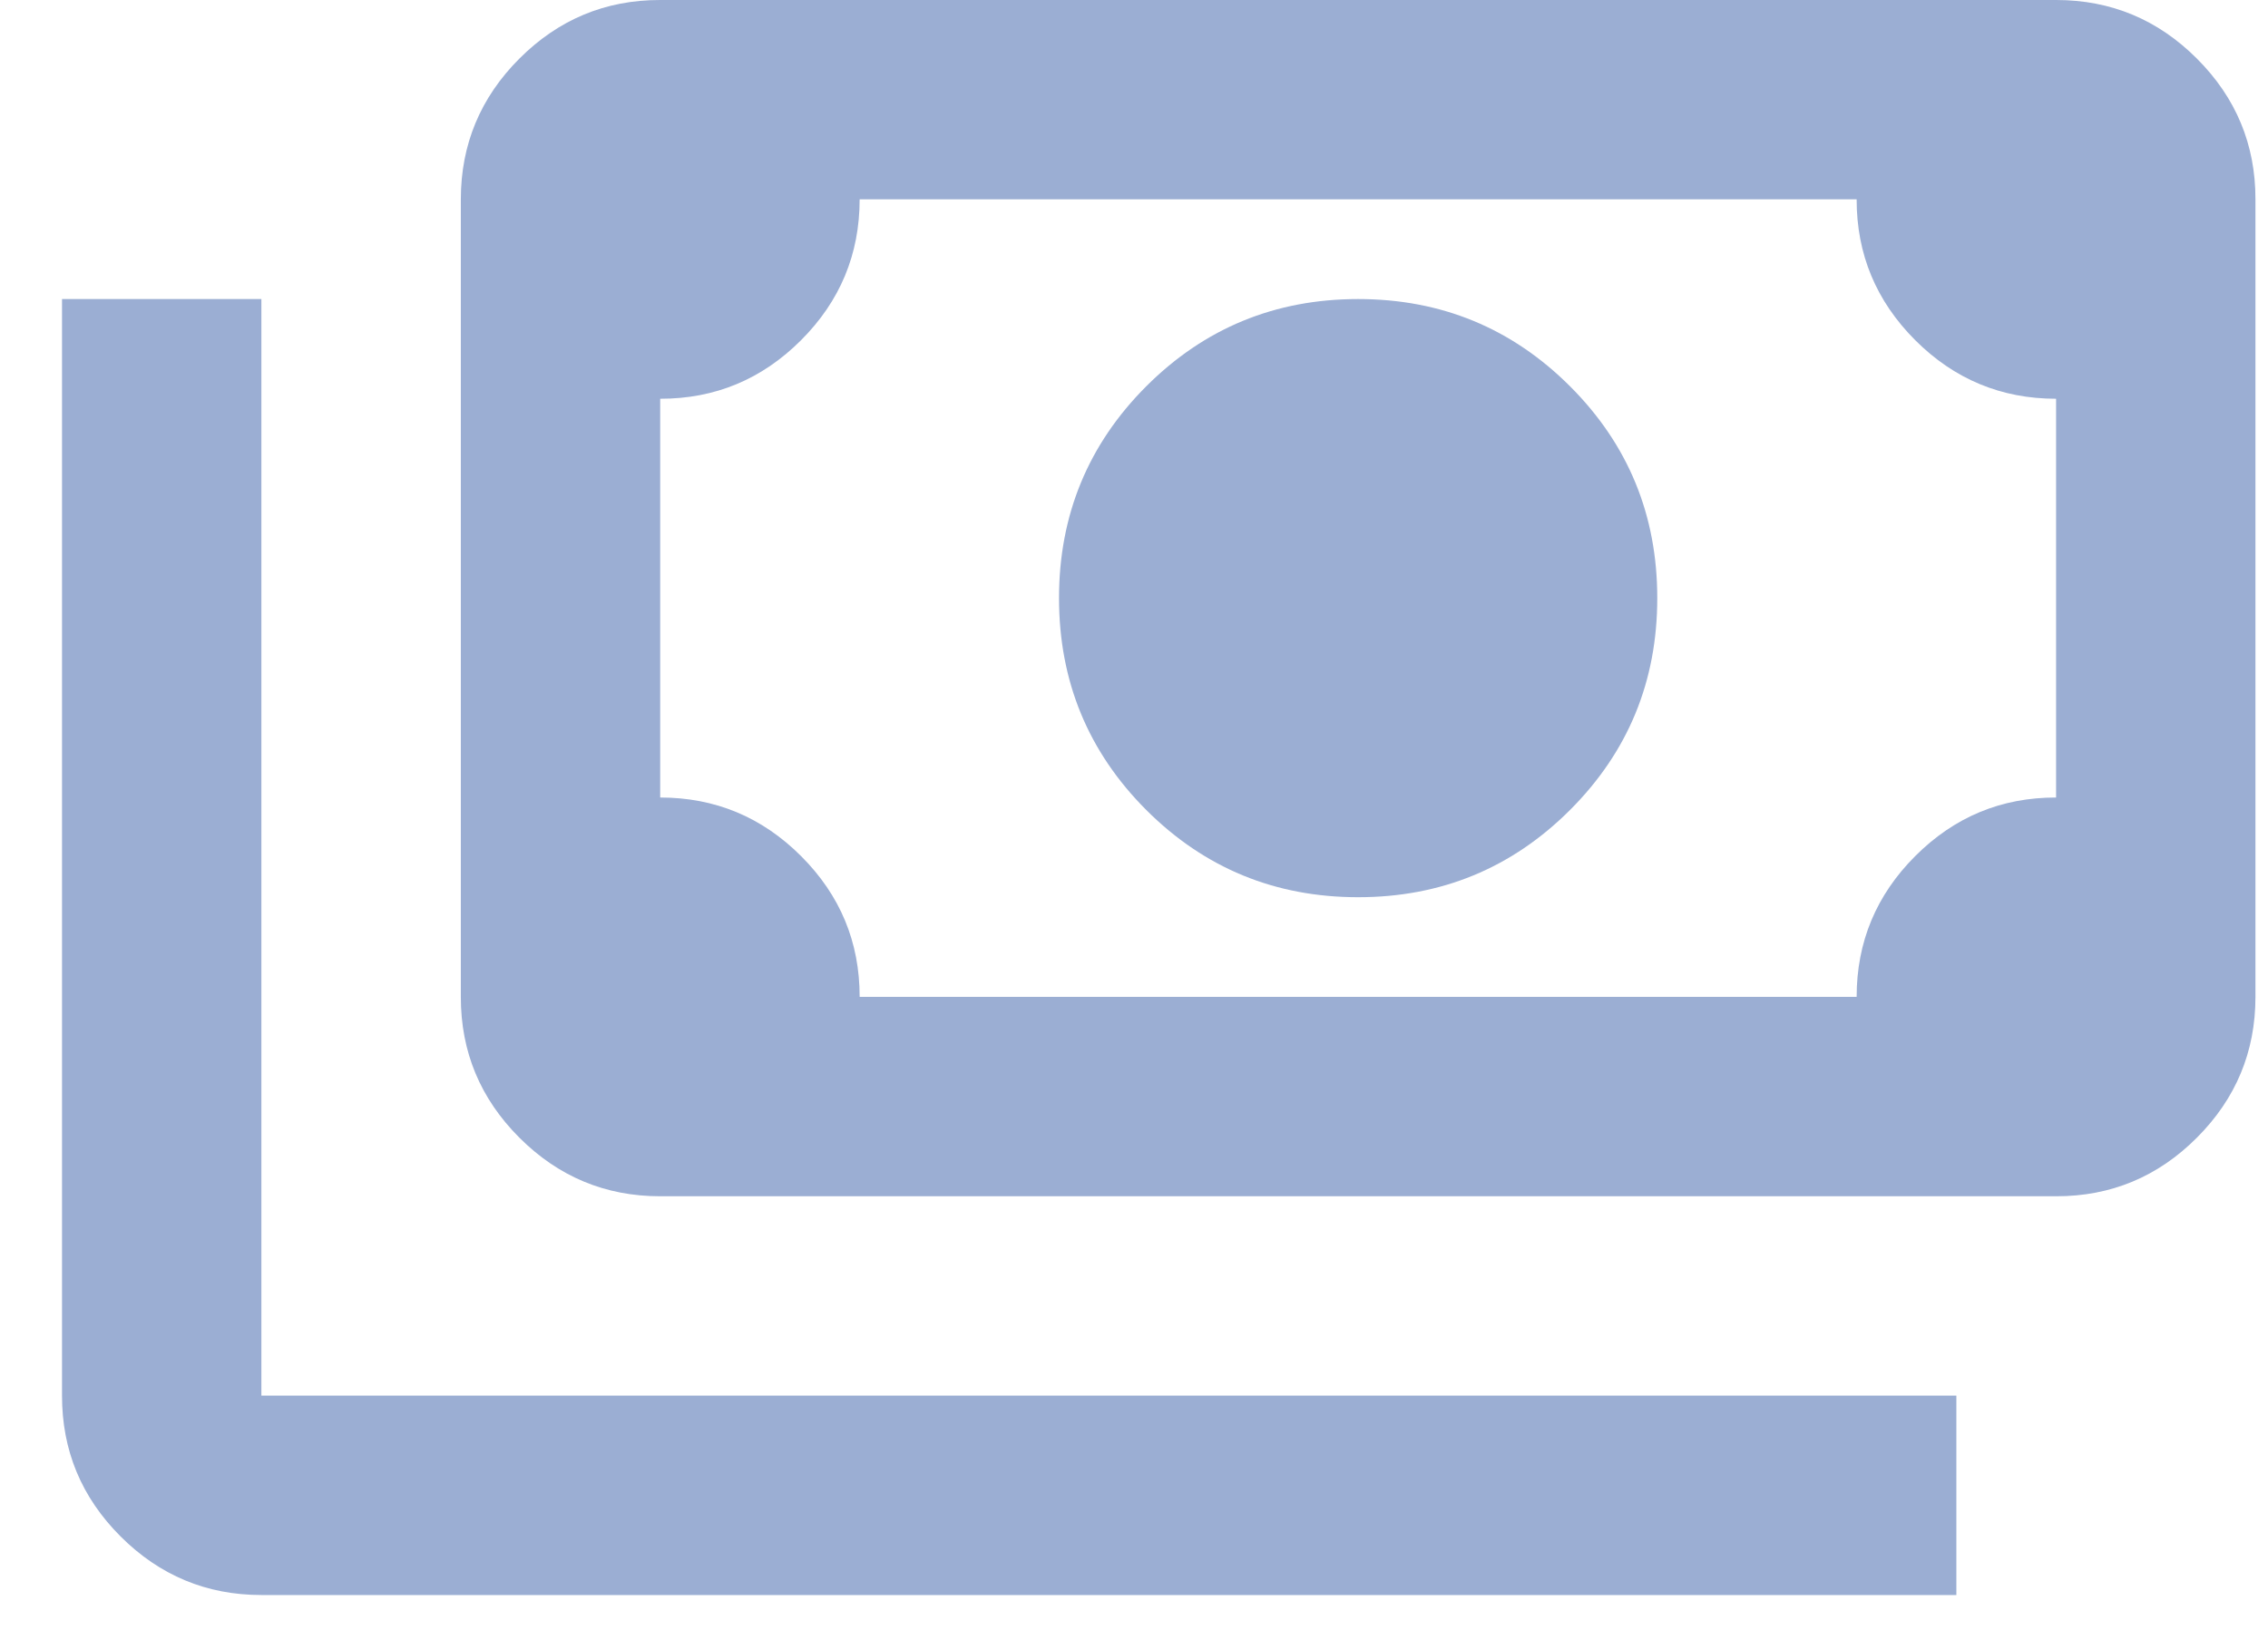 <svg width="32" height="23" viewBox="0 0 32 23" fill="none" xmlns="http://www.w3.org/2000/svg">
<path d="M19.163 12.661C17.99 12.661 16.994 12.25 16.173 11.43C15.353 10.609 14.942 9.613 14.942 8.44C14.942 7.268 15.353 6.272 16.173 5.451C16.994 4.631 17.99 4.22 19.163 4.22C20.335 4.22 21.331 4.631 22.152 5.451C22.973 6.272 23.383 7.268 23.383 8.44C23.383 9.613 22.973 10.609 22.152 11.43C21.331 12.25 20.335 12.661 19.163 12.661ZM9.315 16.881C8.542 16.881 7.879 16.605 7.328 16.054C6.776 15.502 6.501 14.84 6.502 14.067V2.813C6.502 2.04 6.778 1.377 7.329 0.826C7.881 0.274 8.543 -0.001 9.315 2.38835e-06H29.01C29.784 2.38835e-06 30.446 0.276 30.997 0.827C31.549 1.379 31.824 2.041 31.823 2.813V14.067C31.823 14.841 31.547 15.504 30.996 16.055C30.445 16.607 29.782 16.882 29.01 16.881H9.315ZM12.129 14.067H26.196C26.196 13.294 26.472 12.631 27.023 12.08C27.575 11.528 28.237 11.253 29.01 11.254V5.627C28.236 5.627 27.573 5.351 27.022 4.8C26.471 4.248 26.195 3.586 26.196 2.813H12.129C12.129 3.587 11.853 4.25 11.302 4.801C10.75 5.353 10.088 5.628 9.315 5.627V11.254C10.089 11.254 10.752 11.53 11.303 12.081C11.855 12.633 12.13 13.295 12.129 14.067ZM27.603 22.508H3.688C2.915 22.508 2.252 22.232 1.701 21.681C1.149 21.129 0.874 20.467 0.875 19.694V4.22H3.688V19.694H27.603V22.508Z" fill="#9BAED3"/>
</svg>
